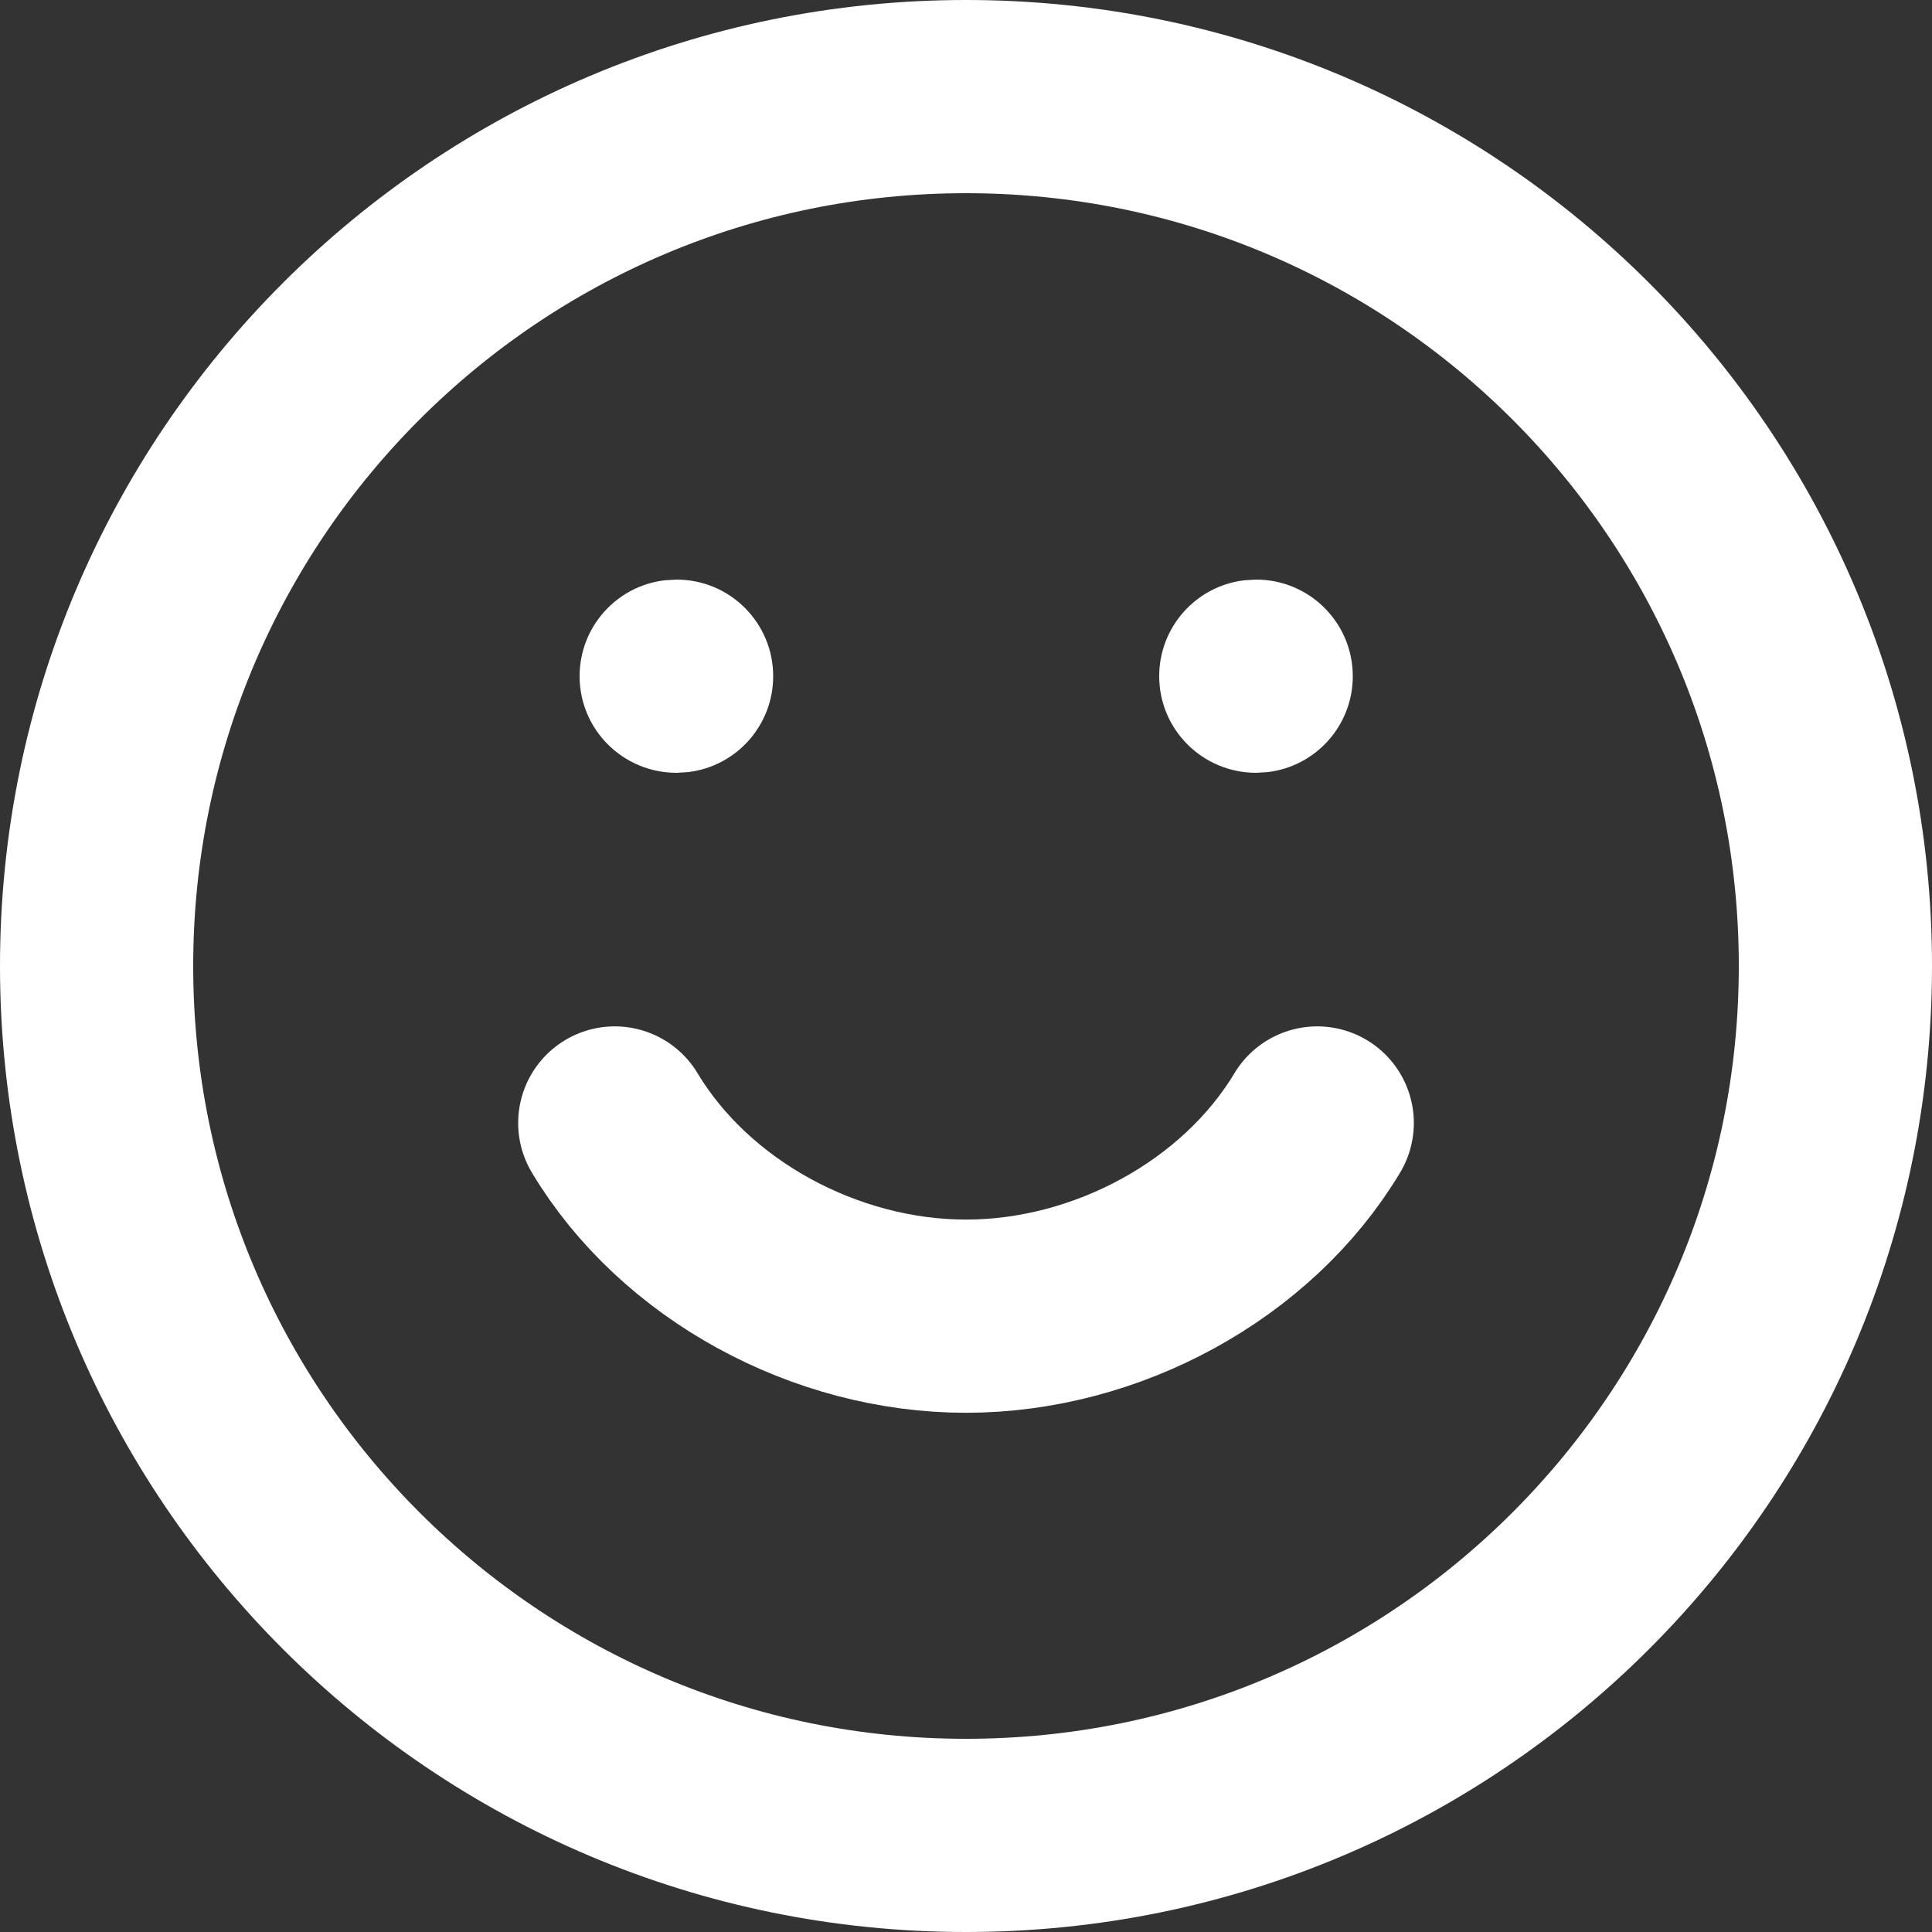 <?xml version="1.0" ?>
<svg height="20px" version="1.1" viewBox="0 0 20 20" width="20px" xmlns="http://www.w3.org/2000/svg" xmlns:xlink="http://www.w3.org/1999/xlink"><rect x="0" y="0" width="20" height="20" fill="#333333" stroke="none"/><title/><g fill="none" fill-rule="evenodd" id="Icons" stroke="none" stroke-width="1"><g id="Shape" transform="translate(-2, -2)">
<path d="M12,21 C16.971,21 21,16.971 21,12 C21,7.029 16.971,3 12,3 C7.029,3 3,7.029 3,12 C3,16.971 7.029,21 12,21 Z" stroke="#FFFFFF" stroke-linecap="round" stroke-linejoin="round" stroke-width="2"/>
<path d="M15.636,13.625 C14.909,14.837 13.455,15.625 12,15.625 C10.545,15.625 9.091,14.837 8.364,13.625" stroke="#FFFFFF" stroke-linecap="round" stroke-linejoin="round" stroke-width="2"/>
<path d="M15.004,8 C15.557,8 16.004,8.448 16.004,9 C16.004,9.513 15.618,9.936 15.121,9.993 L15.004,10 C14.448,10 14,9.552 14,9 C14,8.487 14.386,8.064 14.883,8.007 L15.004,8 Z" fill="#FFFFFF" fill-rule="nonzero"/>
<path d="M9.004,8 C9.557,8 10.004,8.448 10.004,9 C10.004,9.513 9.618,9.936 9.121,9.993 L9.004,10 C8.448,10 8,9.552 8,9 C8,8.487 8.386,8.064 8.883,8.007 L9.004,8 Z" fill="#FFFFFF" fill-rule="nonzero"/></g></g></svg>